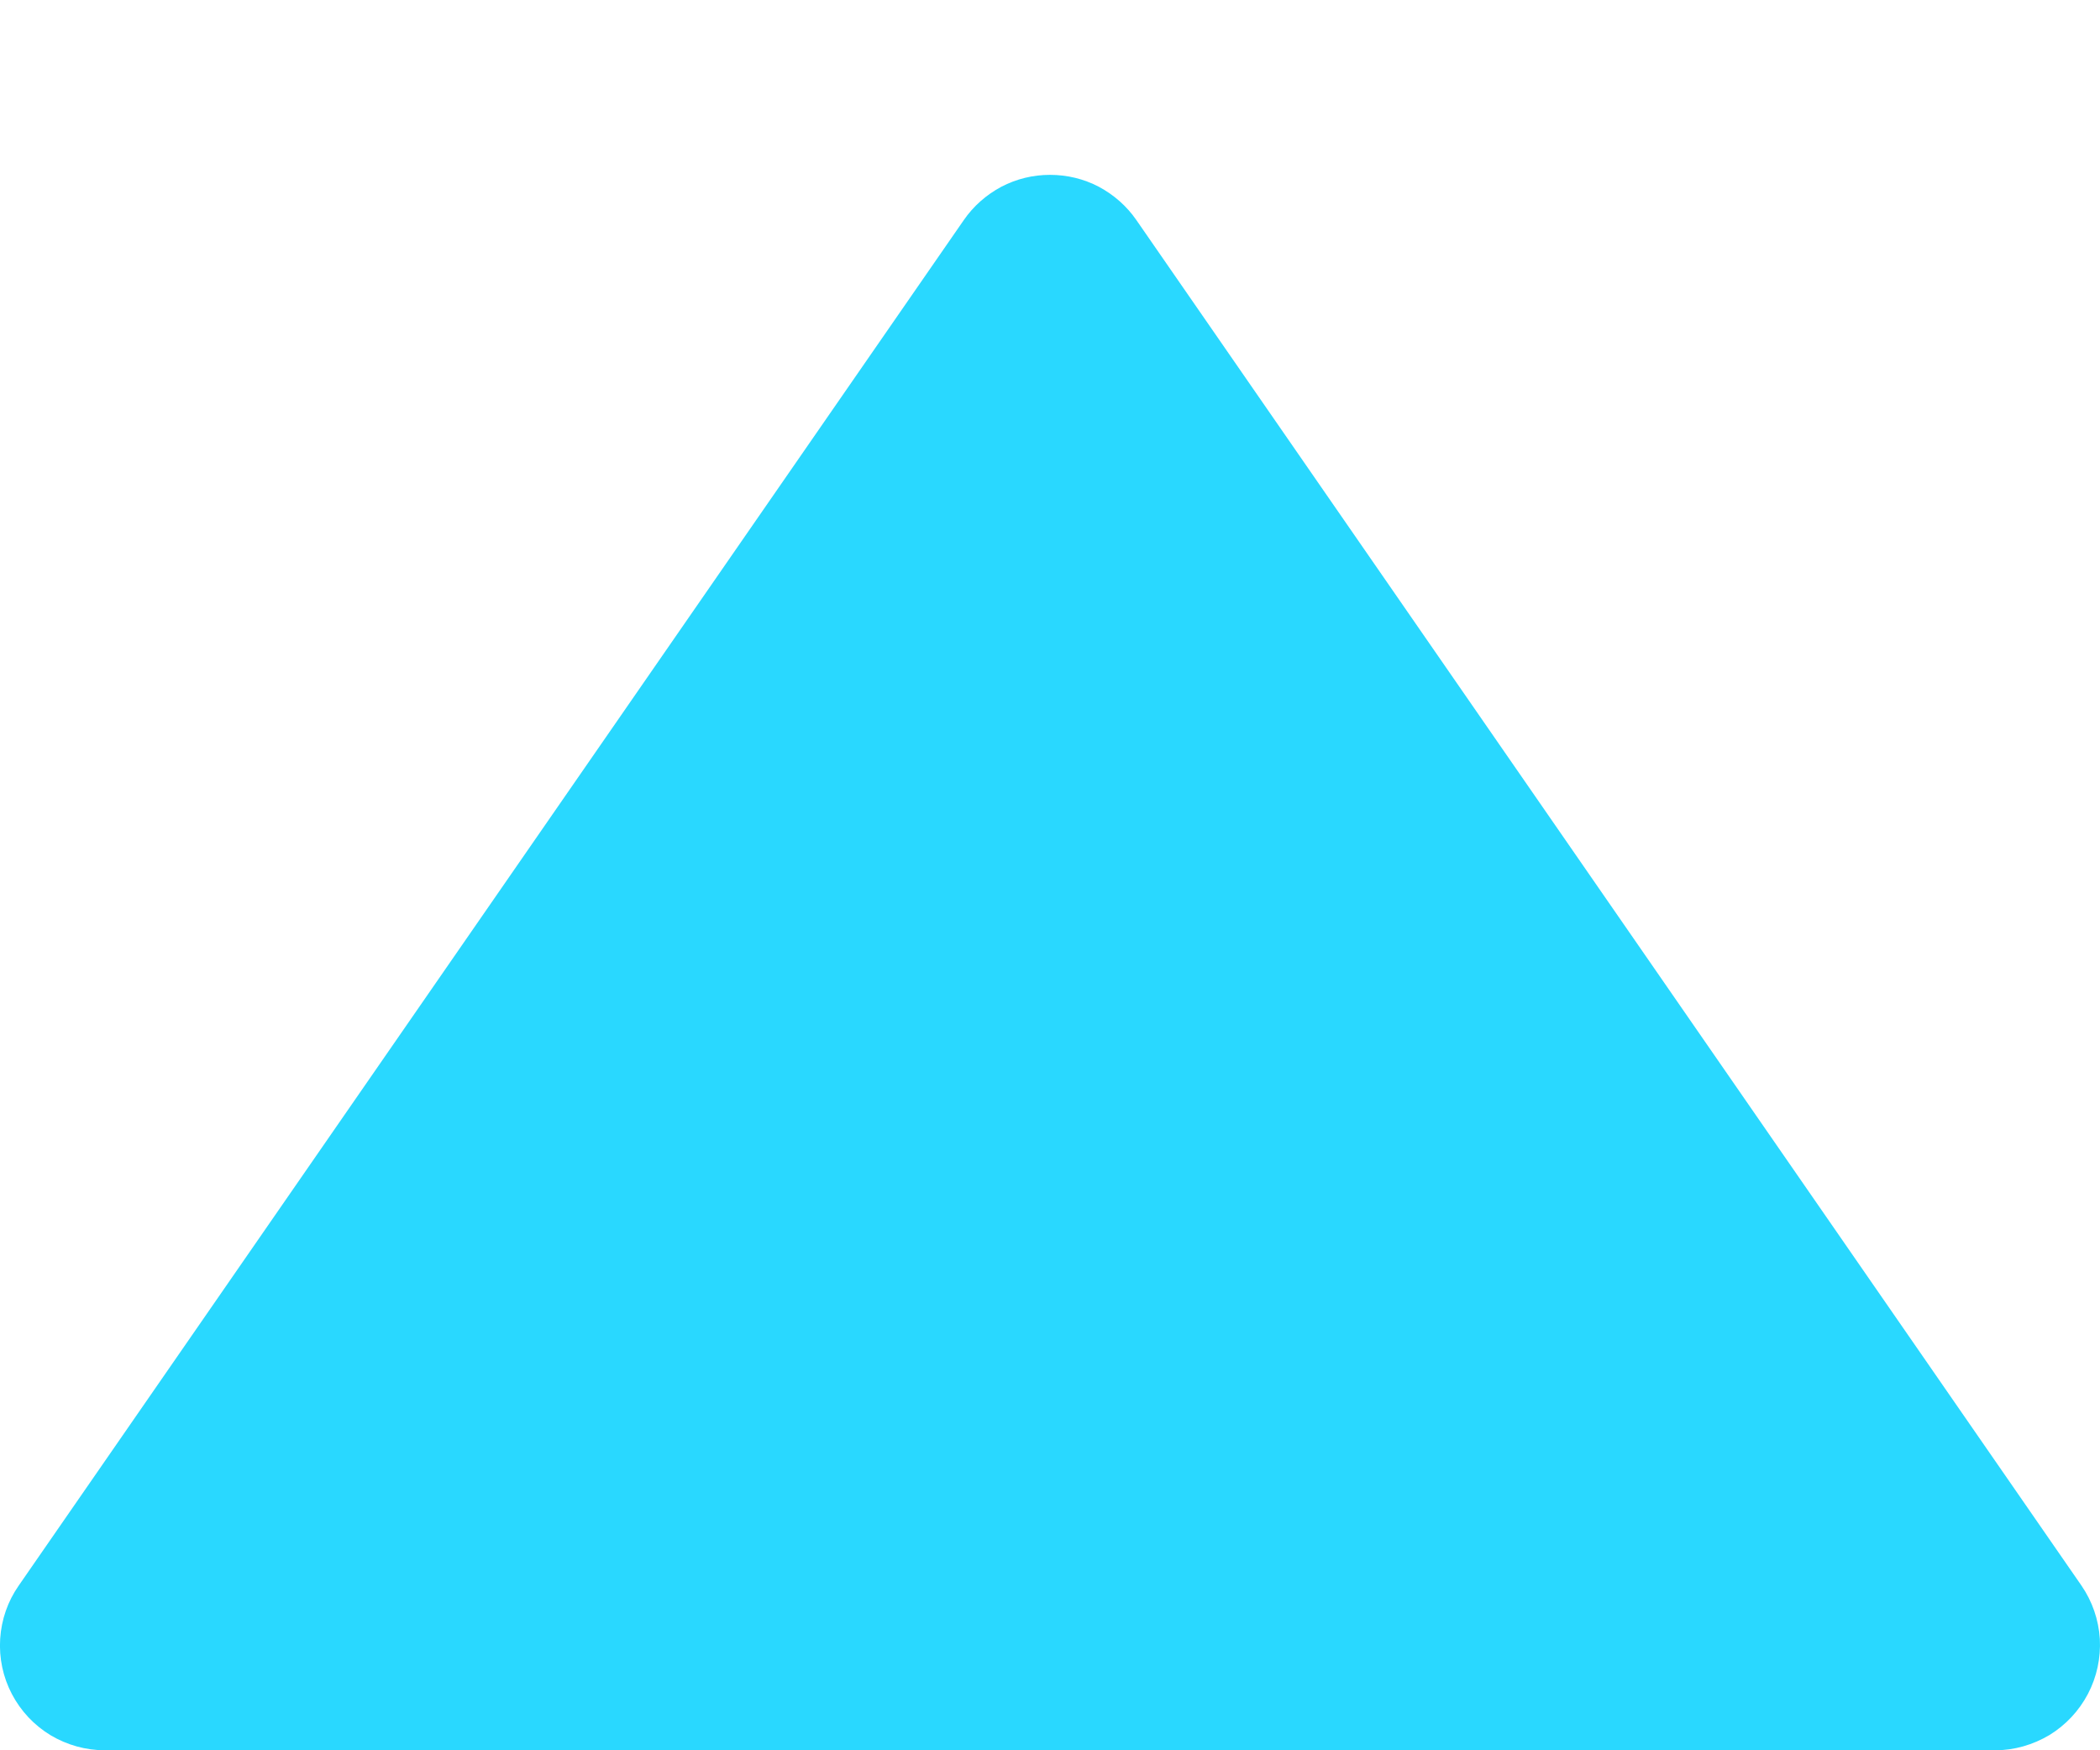 <svg width="12" height="10" viewBox="0 0 12 10" fill="none" xmlns="http://www.w3.org/2000/svg">
<path d="M6.494 1.258C6.439 1.178 6.365 1.113 6.279 1.067C6.193 1.022 6.098 0.999 6 0.999C5.903 0.999 5.808 1.022 5.722 1.067C5.636 1.113 5.562 1.178 5.507 1.258L0.107 9.059C0.044 9.149 0.008 9.254 0.001 9.363C-0.006 9.473 0.017 9.582 0.068 9.679C0.119 9.776 0.195 9.857 0.289 9.914C0.383 9.97 0.49 10 0.6 10H11.401C11.51 10 11.617 9.969 11.711 9.913C11.804 9.856 11.88 9.775 11.931 9.678C11.982 9.581 12.005 9.472 11.999 9.363C11.992 9.254 11.956 9.149 11.894 9.059L6.494 1.258Z" fill="#29D8FF"/>
</svg>
